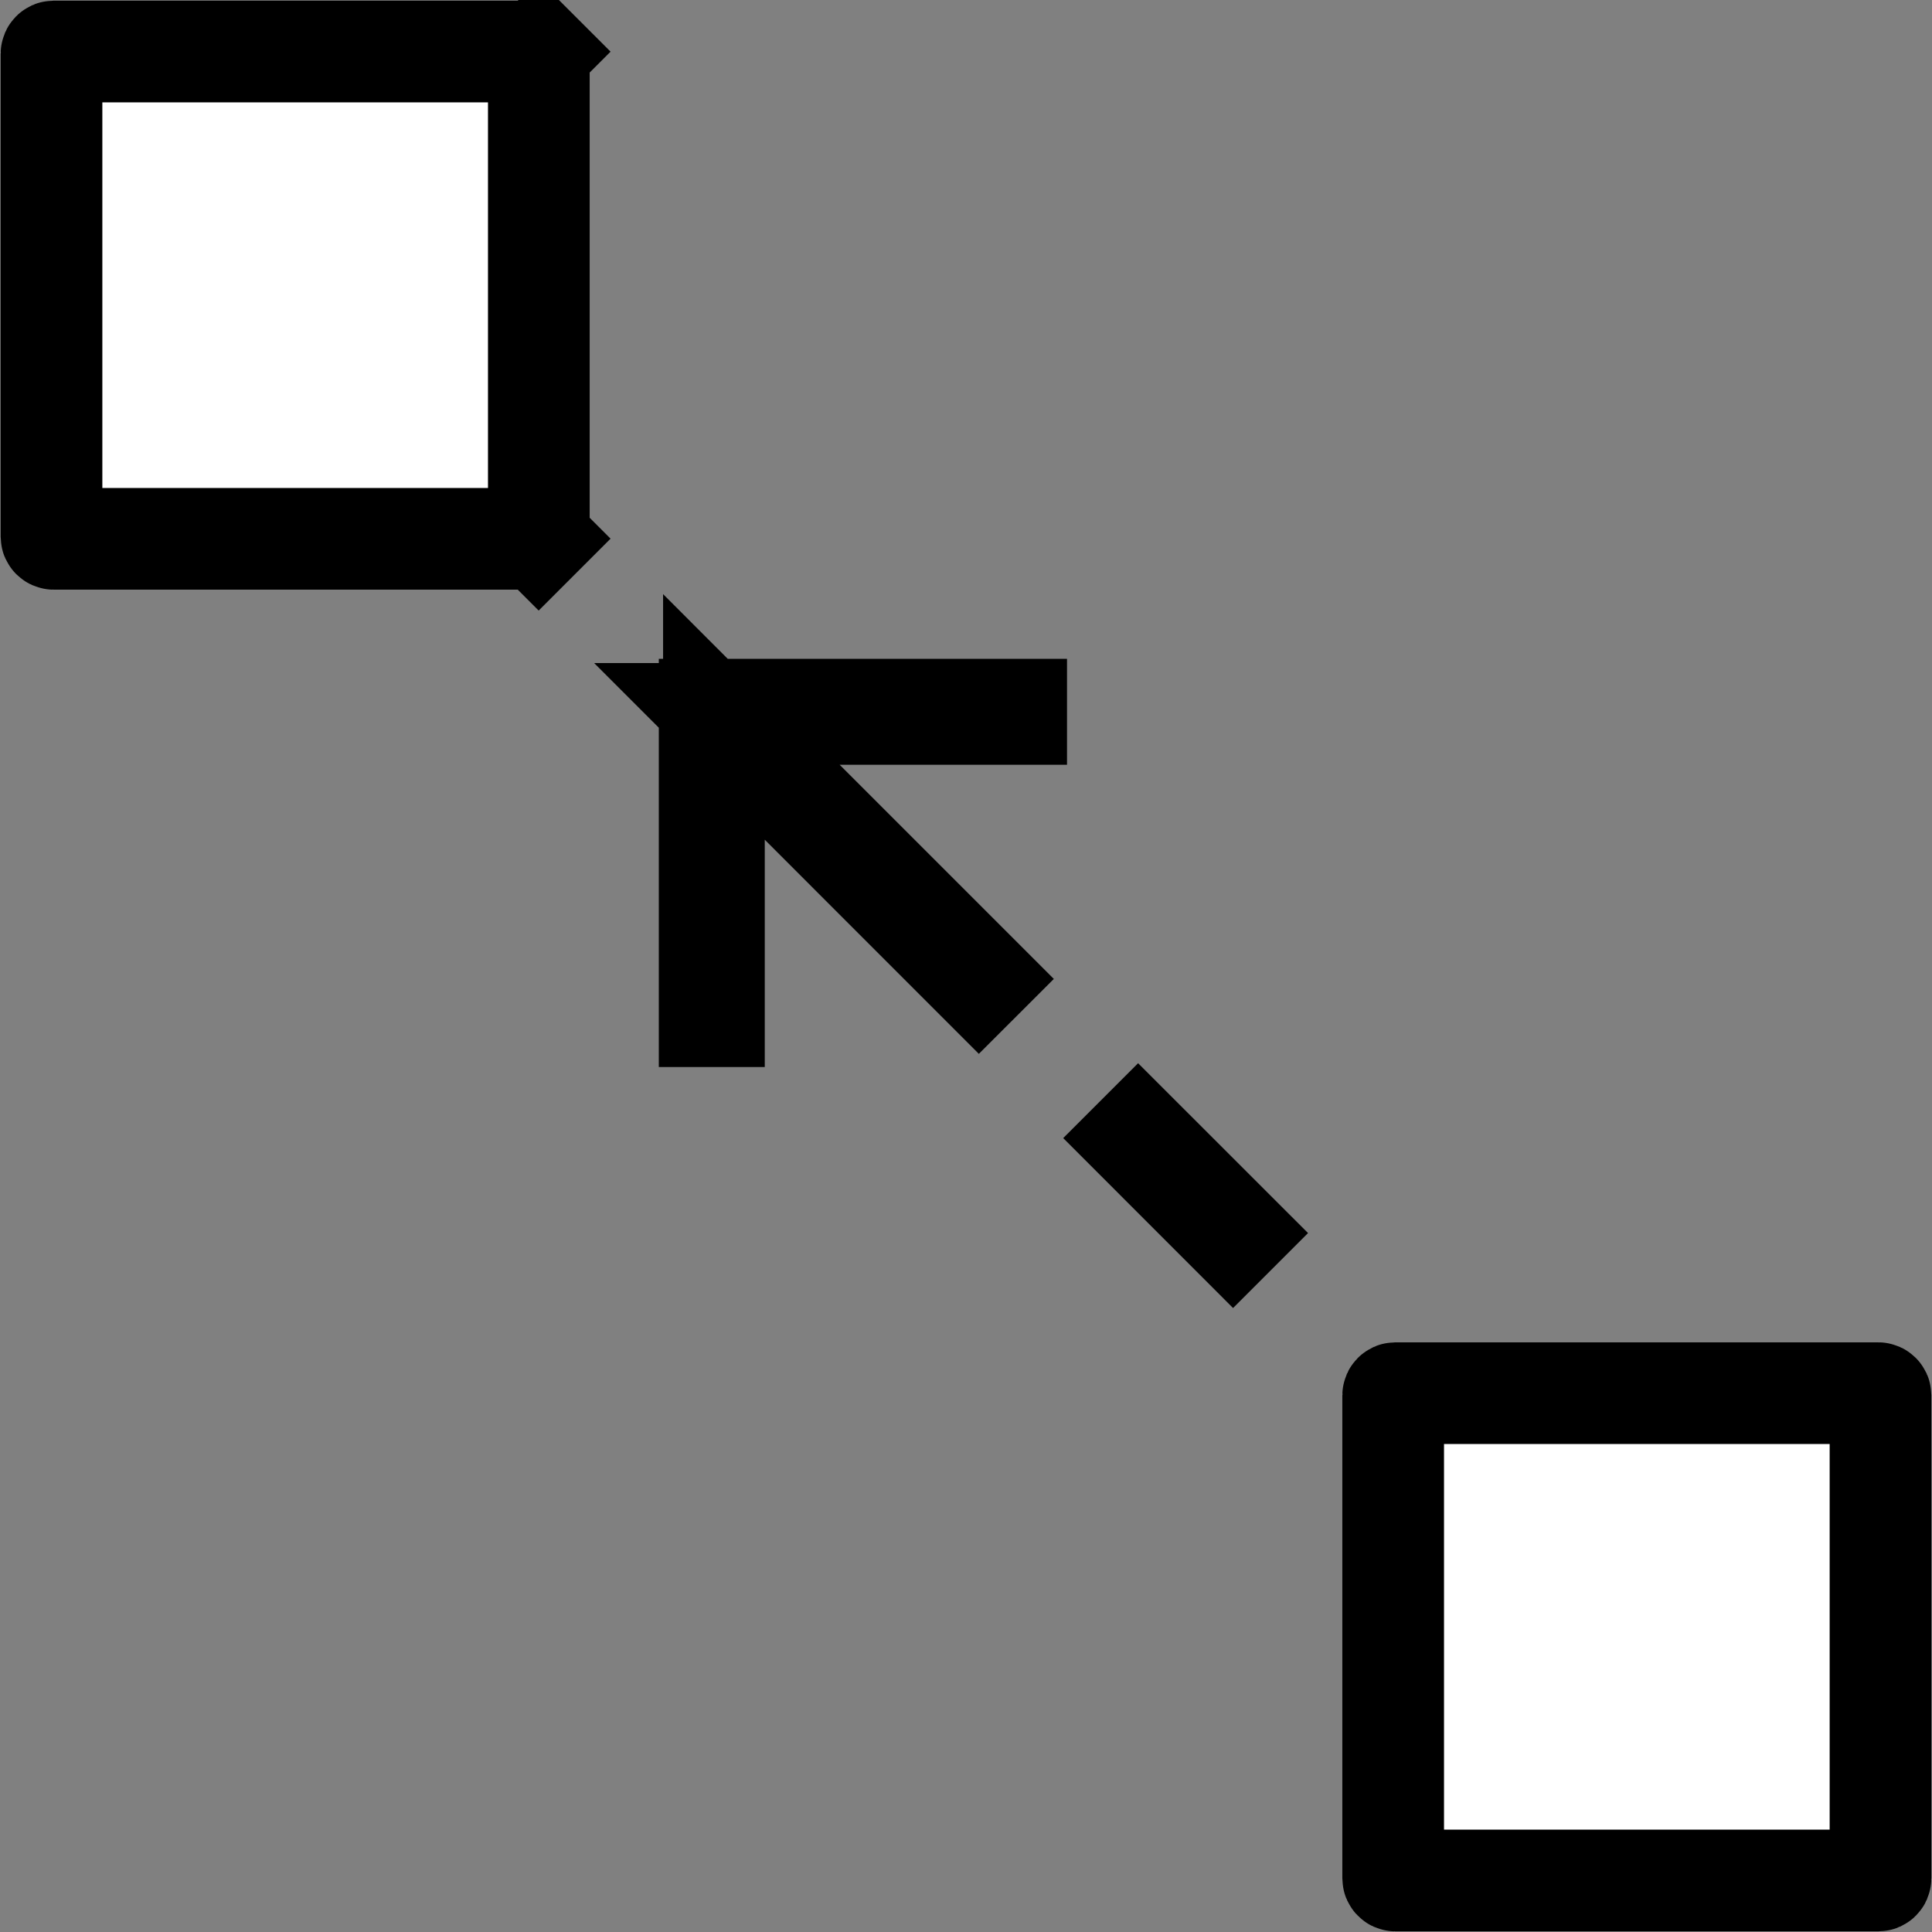 <svg width="38" height="38" viewBox="0 0 38 38" fill="none" xmlns="http://www.w3.org/2000/svg">
<rect x="0" y="0" width="38" height="38" fill="#808080" stroke="none"/>
<path d="M16.548 14.042H14.101L15.831 15.772L19.313 19.254L19.253 19.314L15.772 15.832L14.042 14.101V16.548V19.987H13.958V13.958H19.987V14.042H16.548ZM1.013 1.056C1.013 1.044 1.018 1.034 1.026 1.026C1.034 1.018 1.044 1.013 1.056 1.013H10.556C10.567 1.013 10.578 1.018 10.585 1.026L11.302 0.309L10.585 1.026C10.593 1.034 10.598 1.044 10.598 1.056V10.556C10.598 10.567 10.593 10.578 10.585 10.585L11.302 11.302L10.585 10.585C10.578 10.593 10.567 10.598 10.556 10.598H1.056C1.044 10.598 1.034 10.593 1.026 10.585C1.018 10.578 1.013 10.567 1.013 10.556V1.056ZM27.402 27.444C27.402 27.433 27.407 27.422 27.415 27.415C27.422 27.407 27.433 27.402 27.444 27.402H36.944C36.956 27.402 36.966 27.407 36.974 27.415C36.982 27.422 36.987 27.433 36.987 27.444V36.944C36.987 36.956 36.982 36.966 36.974 36.974C36.966 36.982 36.956 36.987 36.944 36.987H27.444C27.433 36.987 27.422 36.982 27.415 36.974C27.407 36.966 27.402 36.956 27.402 36.944V27.444ZM22.385 22.326L24.313 24.253L24.253 24.313L22.326 22.385L22.385 22.326Z" fill="white" stroke="black" stroke-width="2"/>
</svg>
